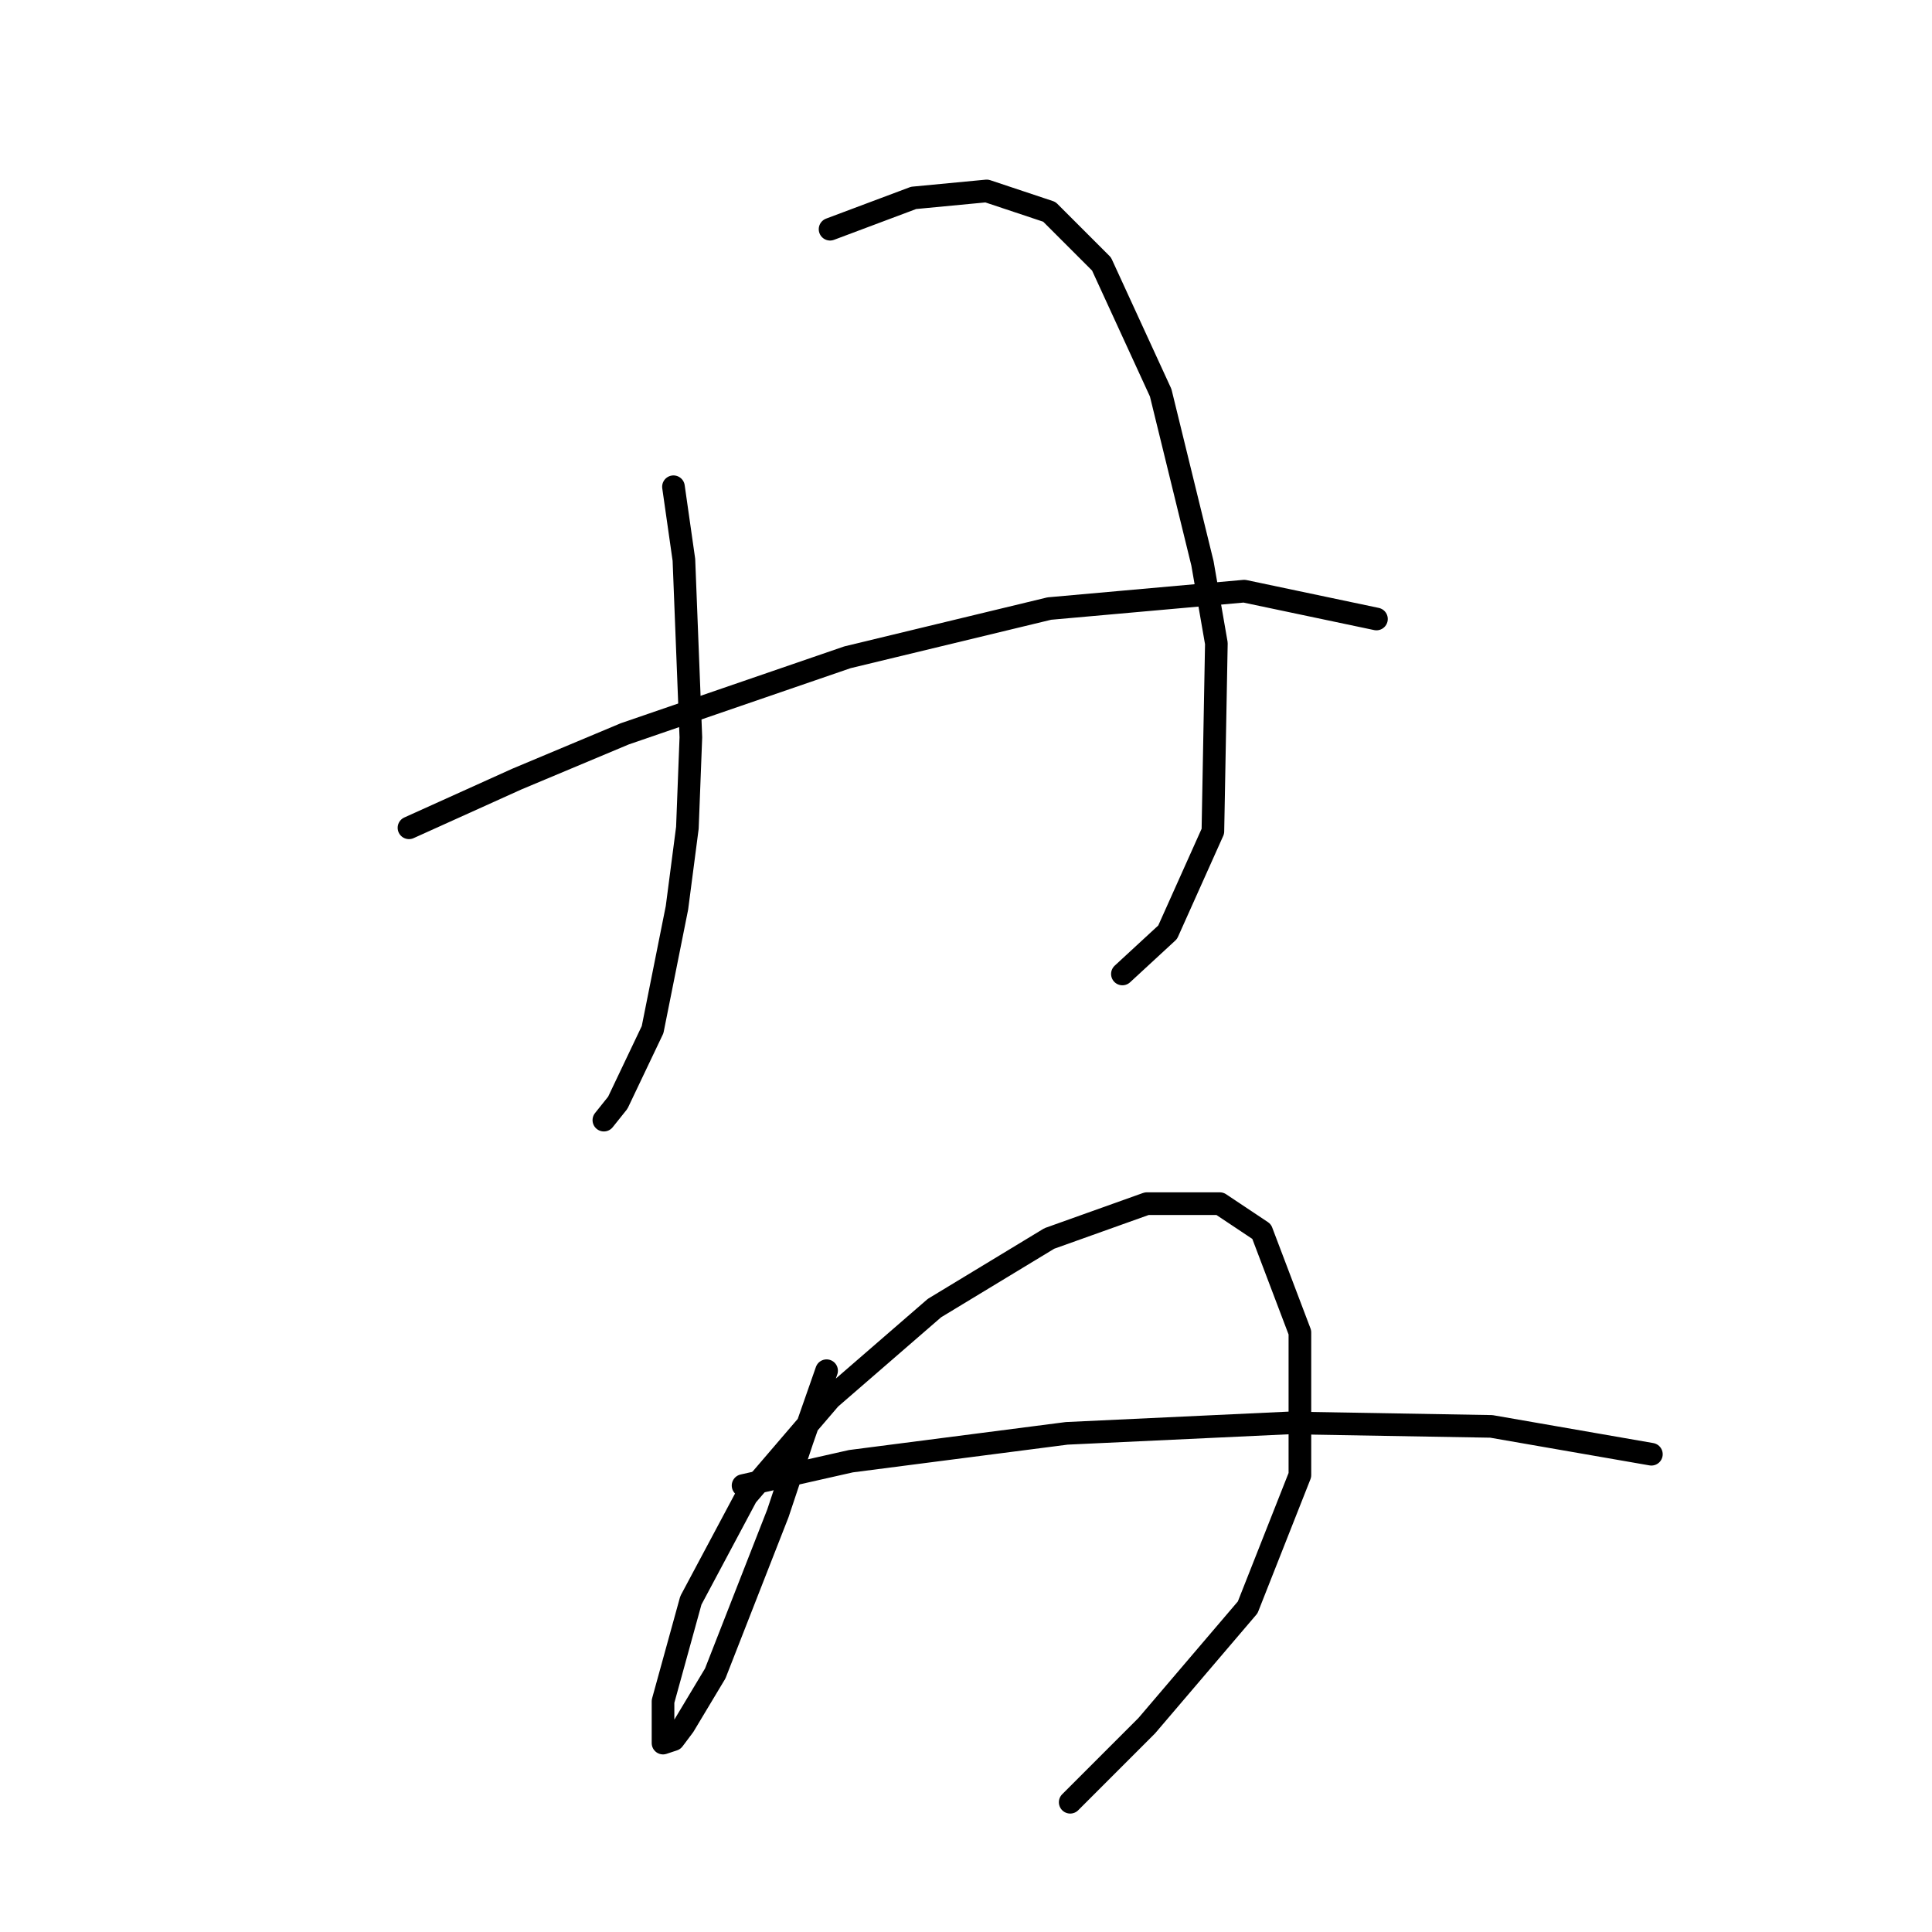 <?xml version="1.0" standalone="no"?>
    <svg width="256" height="256" xmlns="http://www.w3.org/2000/svg" version="1.1">
    <polyline stroke="black" stroke-width="3" stroke-linecap="round" fill="transparent" stroke-linejoin="round" points="89.238 64.497 90.621 74.181 91.543 97.699 91.082 109.688 89.699 120.295 86.471 136.434 81.859 146.118 80.015 148.424 80.015 148.424 " />
        <polyline stroke="black" stroke-width="3" stroke-linecap="round" fill="transparent" stroke-linejoin="round" points="109.989 30.373 121.056 26.222 130.74 25.3 139.041 28.067 145.958 34.984 153.797 52.046 159.331 74.642 161.175 85.248 160.714 110.15 154.719 123.523 148.724 129.056 148.724 129.056 " />
        <polyline stroke="black" stroke-width="3" stroke-linecap="round" fill="transparent" stroke-linejoin="round" points="54.191 109.688 68.486 103.232 82.782 97.238 112.295 87.093 139.041 80.637 164.864 78.331 182.388 82.02 182.388 82.02 " />
        <polyline stroke="black" stroke-width="3" stroke-linecap="round" fill="transparent" stroke-linejoin="round" points="109.528 181.626 106.3 190.849 103.072 200.533 94.771 221.745 90.621 228.662 89.238 230.507 87.854 230.968 87.854 225.434 91.543 212.061 98.922 198.227 109.989 185.315 123.823 173.325 139.041 164.103 151.952 159.491 161.636 159.491 167.17 163.18 172.243 176.553 172.243 195.46 165.325 212.983 151.952 228.662 141.807 238.807 141.807 238.807 " />
        <polyline stroke="black" stroke-width="3" stroke-linecap="round" fill="transparent" stroke-linejoin="round" points="98.46 196.843 112.756 193.616 141.346 189.926 170.859 188.543 197.605 189.004 218.817 192.693 218.817 192.693 " />
        </svg>